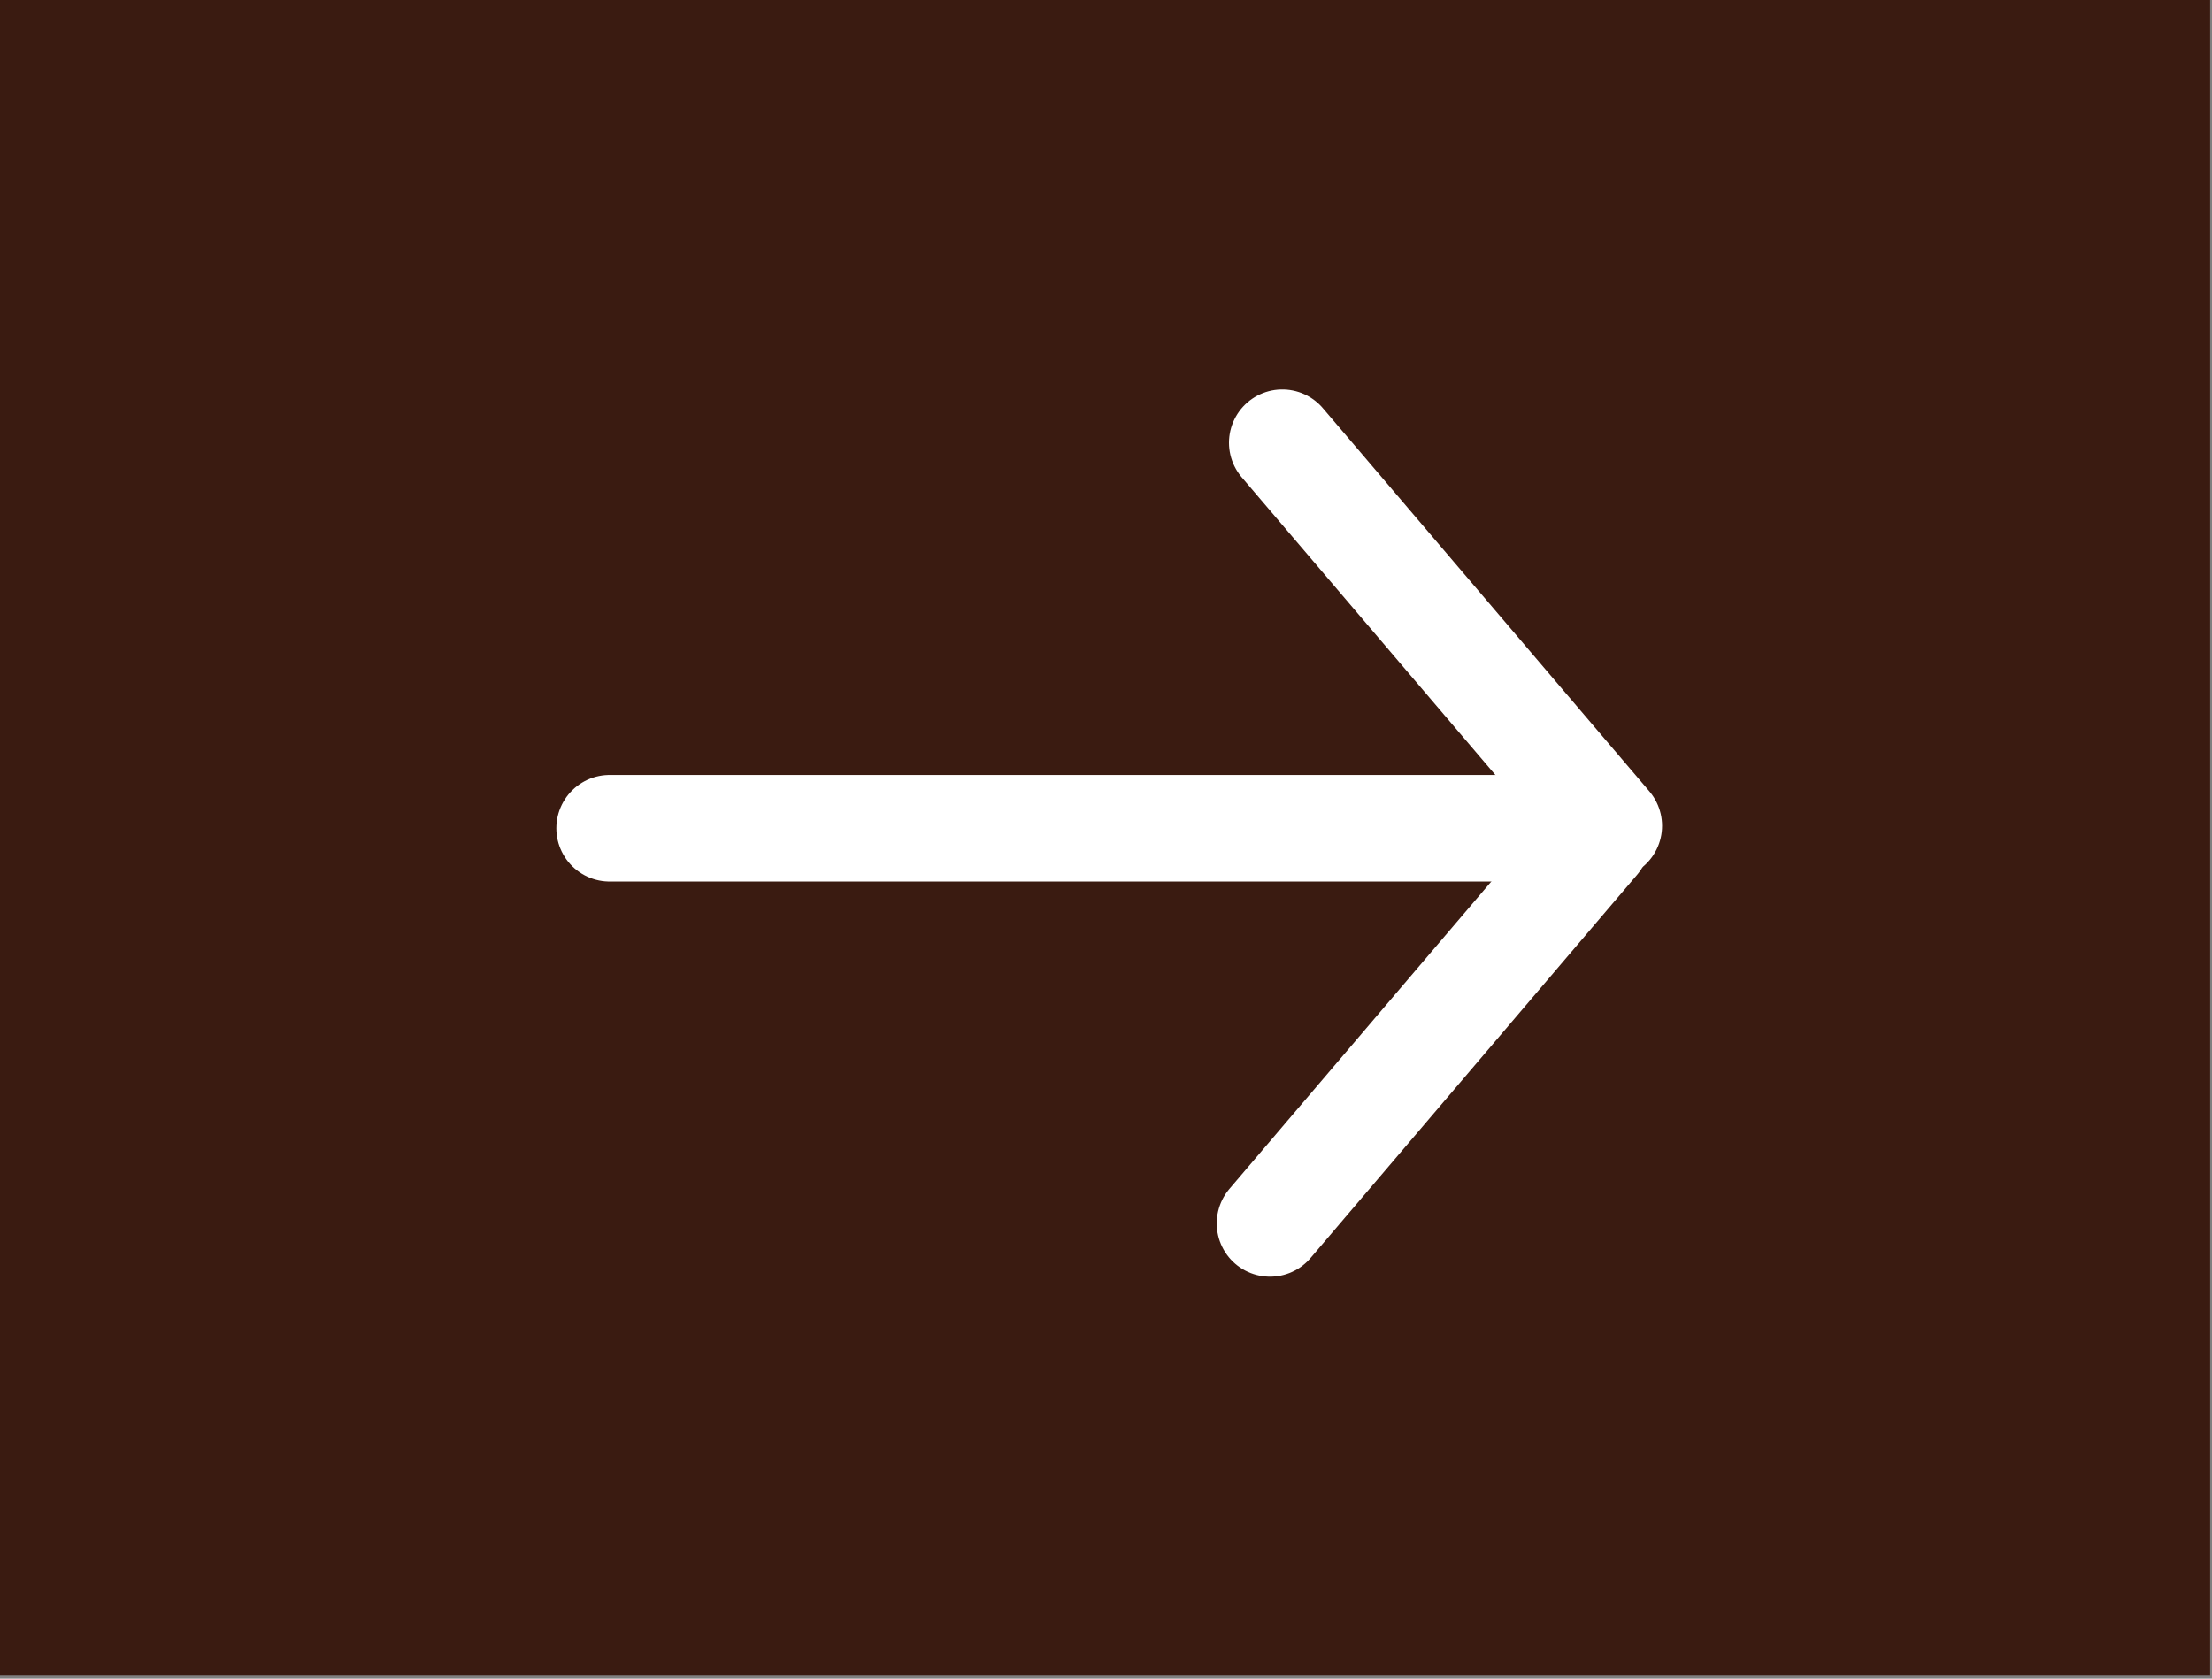 <svg width="83" height="63" viewBox="0 0 83 63" fill="none" xmlns="http://www.w3.org/2000/svg">
<rect x="0" y="0" width="83" height="63" fill="#808080" stroke="none"/>
<g clip-path="url(#clip0_131_751)">
<path d="M82.93 62.89L82.93 0L5.34058e-05 -3.62499e-06L5.06568e-05 62.89L82.93 62.89Z" fill="#3A1B11"/>
<path d="M47.655 45.915L59.905 31.535" stroke="white" stroke-width="4" stroke-miterlimit="10" stroke-linecap="round"/>
<path d="M60.365 30.995L48.115 16.615" stroke="white" stroke-width="4" stroke-miterlimit="10" stroke-linecap="round"/>
<path d="M22.875 31.085L60.175 31.085" stroke="white" stroke-width="4" stroke-miterlimit="10" stroke-linecap="round"/>
</g>
<defs>
<clipPath id="clip0_131_751">
<rect width="62.89" height="82.93" fill="white" transform="translate(82.93) rotate(90)"/>
</clipPath>
</defs>
</svg>
